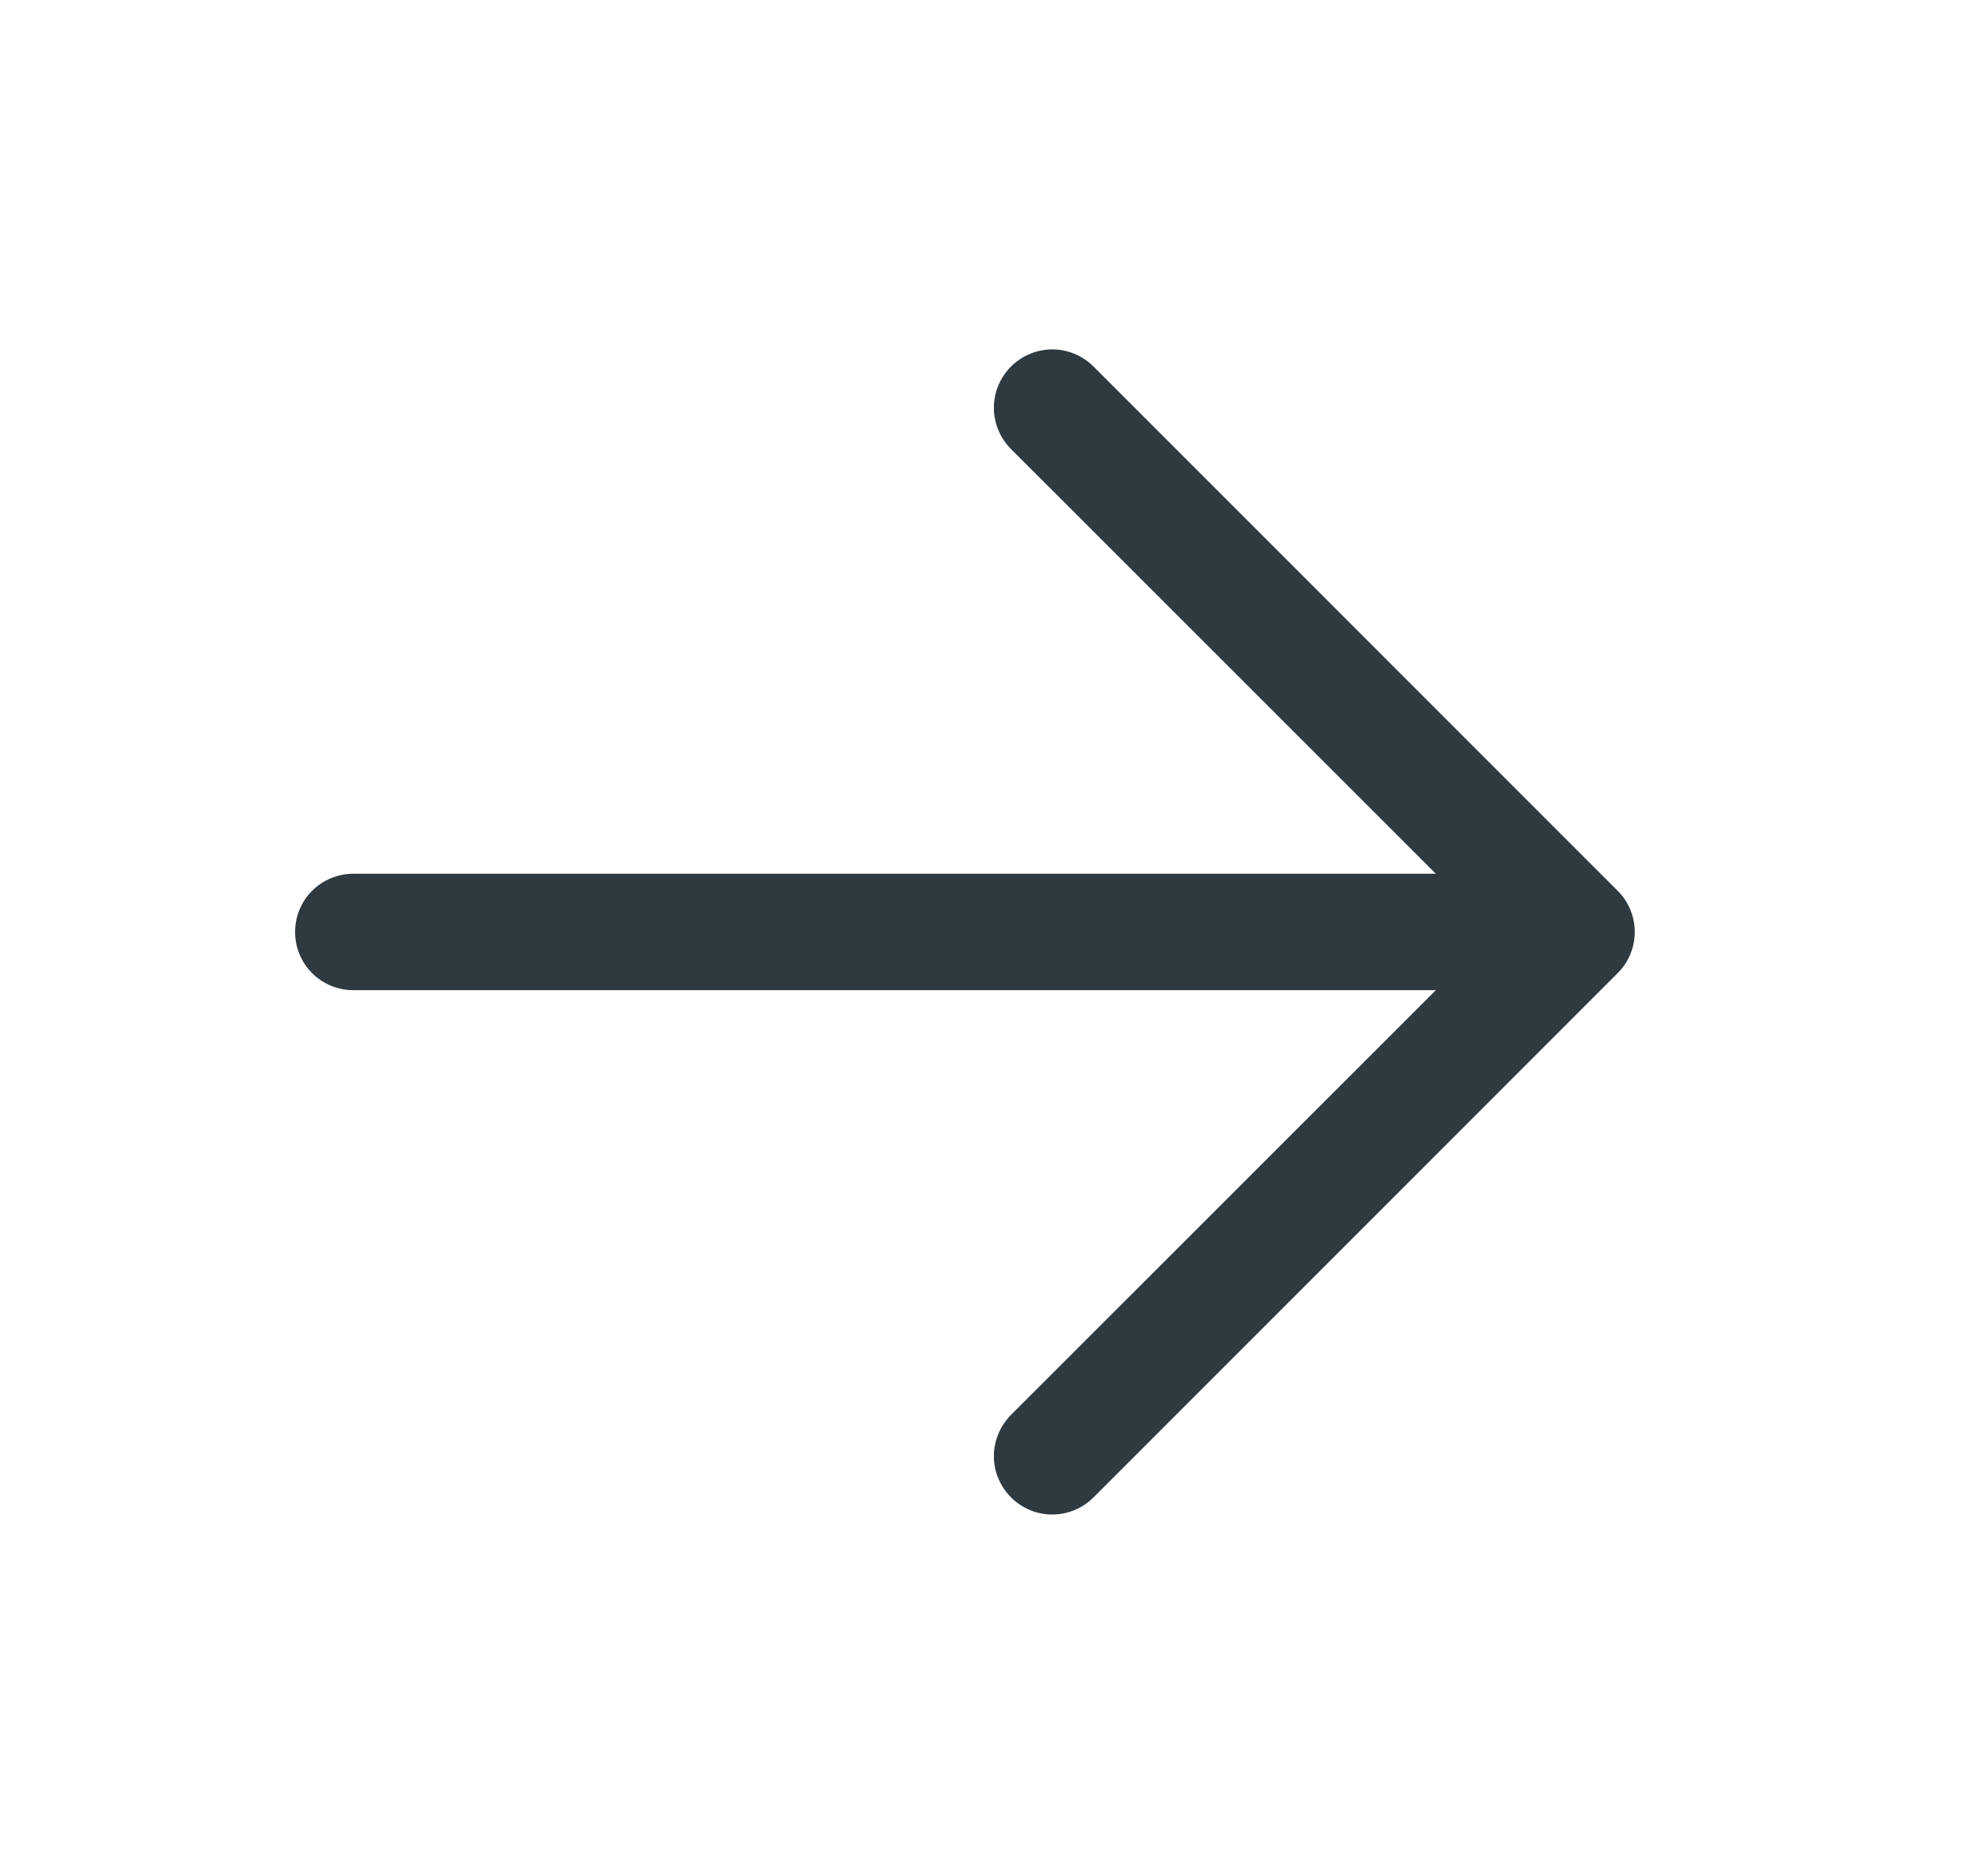 <svg width="16" height="15" viewBox="0 0 16 15" fill="none" xmlns="http://www.w3.org/2000/svg">
<path d="M11.556 7.032H2.844C2.719 7.032 2.6 7.081 2.512 7.169C2.424 7.257 2.375 7.376 2.375 7.501C2.375 7.625 2.424 7.744 2.512 7.832C2.6 7.92 2.719 7.969 2.844 7.969H11.556L8.137 11.387C8.049 11.476 7.999 11.595 7.999 11.719C7.999 11.844 8.049 11.963 8.137 12.051C8.225 12.139 8.344 12.189 8.469 12.189C8.593 12.189 8.713 12.139 8.801 12.051L13.019 7.832C13.063 7.789 13.098 7.737 13.121 7.68C13.145 7.623 13.157 7.562 13.157 7.501C13.157 7.439 13.145 7.378 13.121 7.321C13.098 7.264 13.063 7.212 13.019 7.169L8.801 2.95C8.713 2.862 8.593 2.812 8.469 2.812C8.344 2.812 8.225 2.862 8.137 2.95C8.049 3.038 7.999 3.157 7.999 3.282C7.999 3.406 8.049 3.526 8.137 3.614L11.556 7.032Z" fill="#2E3940"/>
</svg>
